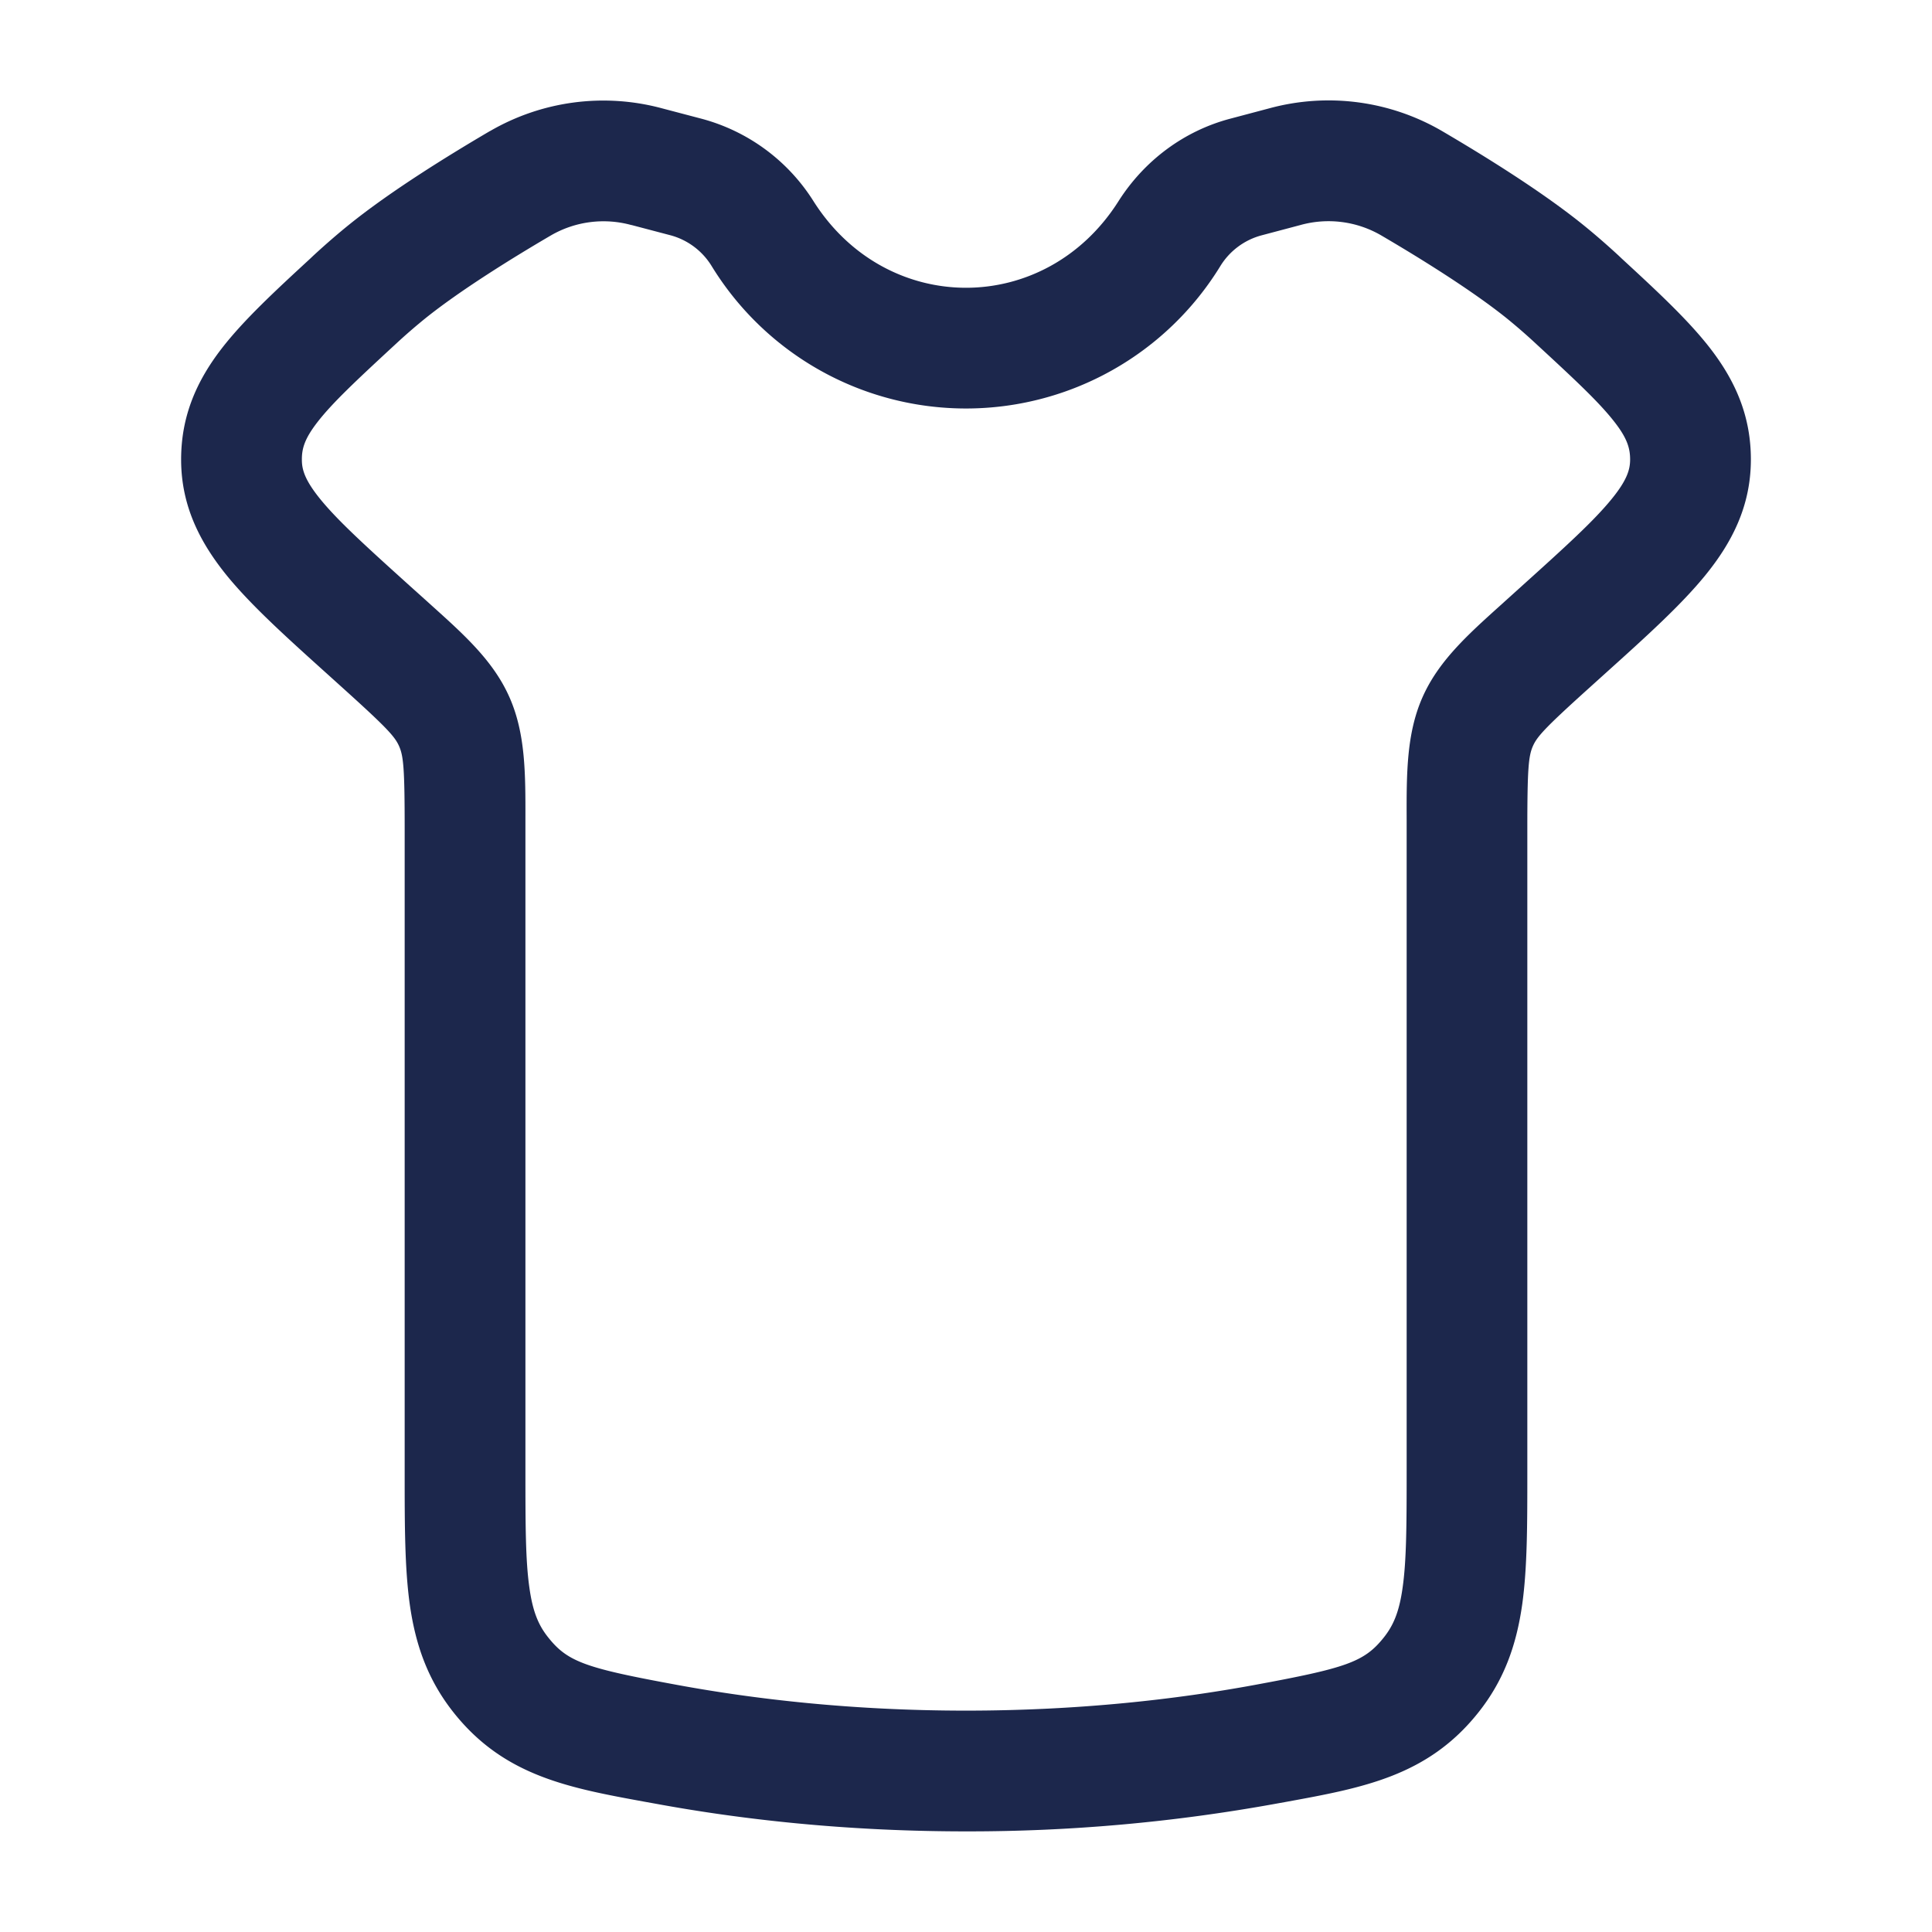 <svg xmlns="http://www.w3.org/2000/svg" width="24" height="24" fill="none">
  <path fill="#1C274C" fill-rule="evenodd" d="M6.088 1.628a2.802 2.802 0 0 1 2.137-.282l.49.129A2.362 2.362 0 0 1 10.106 2.5c.908 1.433 2.88 1.433 3.788 0 .32-.504.813-.874 1.39-1.026l.49-.13a2.802 2.802 0 0 1 2.138.283c.515.302 1.221.738 1.738 1.153.152.122.306.256.458.396l.04.038c.434.4.825.762 1.098 1.115.308.399.507.838.504 1.39-.003.572-.237 1.024-.568 1.43-.302.37-.734.76-1.228 1.205l-.225.203c-.542.489-.635.594-.687.712-.054.123-.069.276-.069 1.026v8.016c0 .621 0 1.162-.063 1.616-.07.496-.22.94-.55 1.352-.626.784-1.428.93-2.38 1.104l-.128.023A21.34 21.34 0 0 1 12 22.75c-1.518 0-2.82-.153-3.852-.343l-.128-.023c-.952-.174-1.754-.32-2.38-1.104-.33-.413-.48-.856-.55-1.352-.063-.454-.063-.995-.063-1.616v-8.017c0-.75-.015-.902-.069-1.025-.052-.118-.145-.223-.687-.712l-.185-.167a129.76 129.76 0 0 1-.04-.036C3.552 7.91 3.12 7.52 2.818 7.15c-.33-.407-.565-.859-.568-1.43-.003-.553.196-.992.504-1.391.273-.353.664-.715 1.098-1.115l.04-.038c.152-.14.306-.274.458-.396.517-.415 1.223-.851 1.738-1.153Zm1.756 1.168a1.303 1.303 0 0 0-.998.127c-.506.296-1.132.687-1.558 1.028a7.202 7.202 0 0 0-.378.328c-.487.45-.782.726-.969.968-.159.206-.192.328-.191.465 0 .117.033.248.23.49.22.27.565.583 1.11 1.075l.186.167.083.075c.411.37.776.697.973 1.15.196.448.196.943.195 1.512v8.084c0 .682.001 1.117.049 1.455.042.305.116.474.236.623.243.305.47.38 1.608.589.952.175 2.163.318 3.58.318 1.417 0 2.628-.143 3.58-.318 1.139-.21 1.365-.284 1.608-.588.12-.15.194-.319.236-.624.048-.338.05-.773.05-1.455V10.18c-.002-.57-.002-1.064.194-1.512.198-.453.562-.78.973-1.15l.083-.075.185-.167c.546-.492.89-.805 1.11-1.075.198-.242.23-.373.231-.49 0-.137-.032-.26-.191-.465-.187-.242-.482-.518-.97-.968a7.198 7.198 0 0 0-.377-.328c-.426-.341-1.052-.732-1.558-1.028a1.302 1.302 0 0 0-.998-.127l-.49.13a.862.862 0 0 0-.505.378 3.706 3.706 0 0 1-6.322 0 .862.862 0 0 0-.505-.379l-.49-.129Z" clip-rule="evenodd"/>
</svg>
